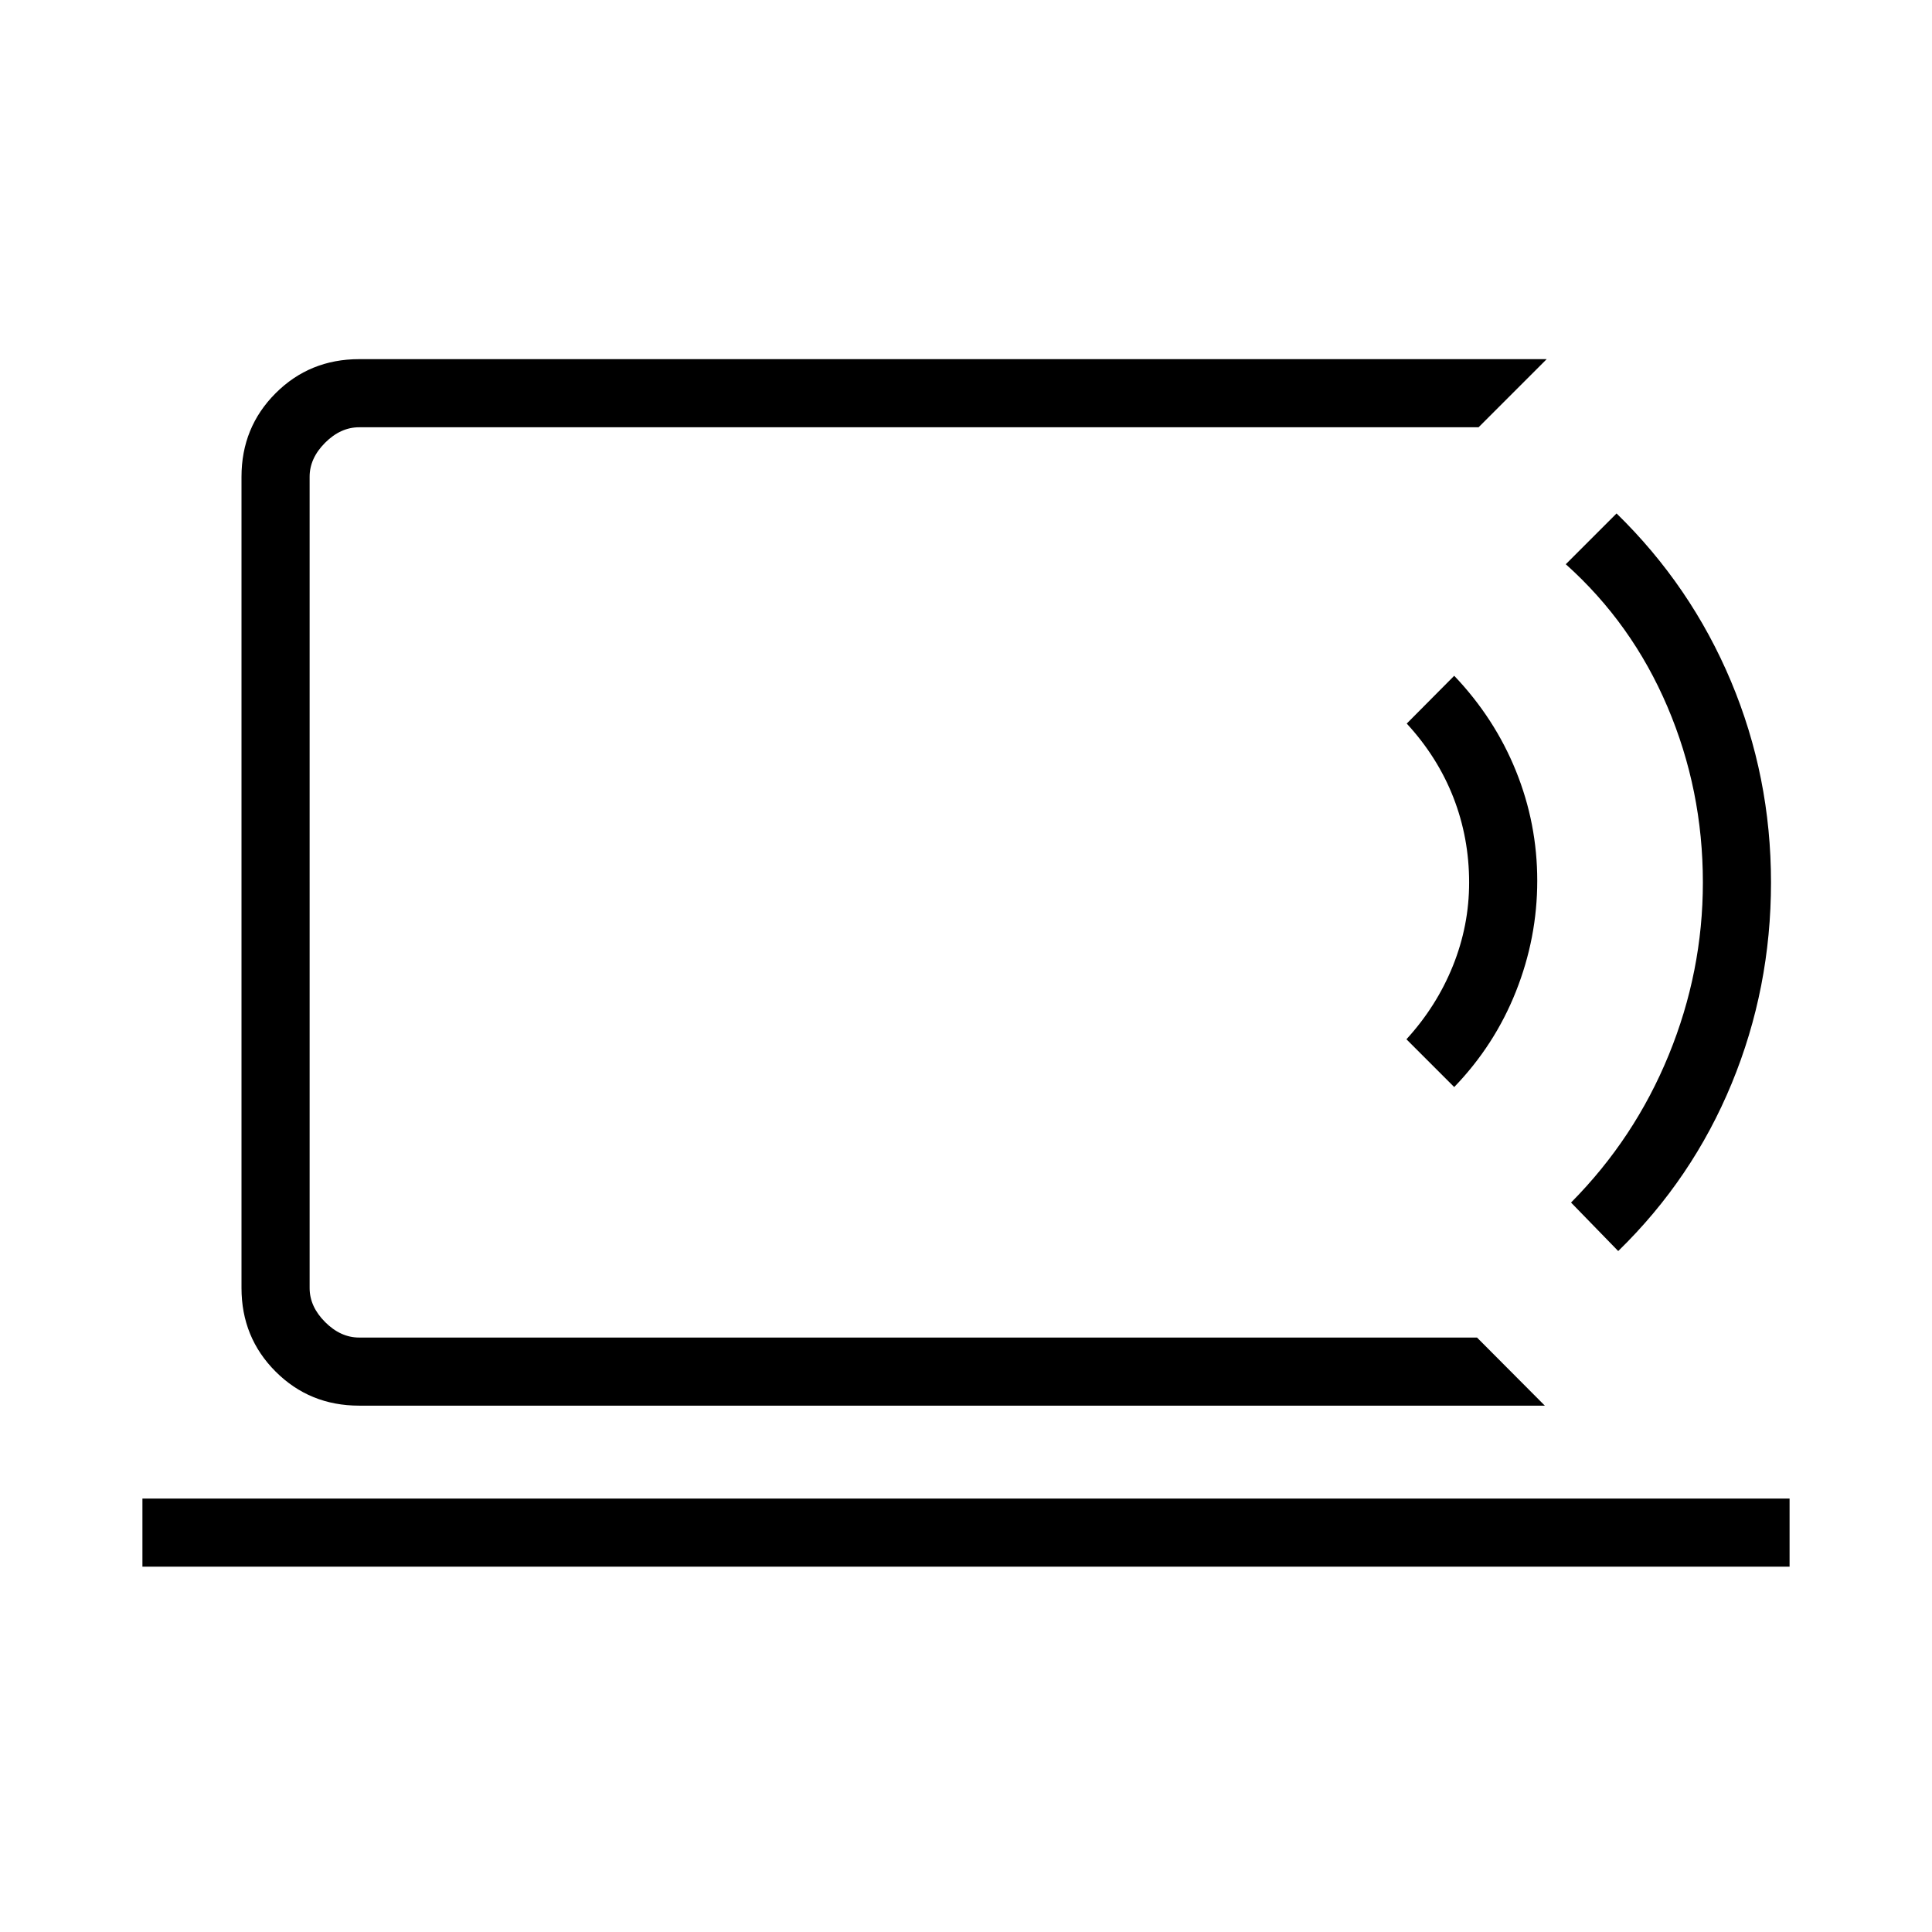 <svg xmlns="http://www.w3.org/2000/svg" height="40" viewBox="0 -960 960 960" width="40"><path d="M153.85-295.38v-452.31 452.31ZM70.77-181.54v-33.84h818.46v33.84H70.77Zm696.85-80H178.46q-24.58 0-41.52-16.94Q120-295.42 120-320v-403.08q0-24.57 16.94-41.52 16.94-16.94 41.52-16.94h590.08l-33.85 33.85H178.46q-9.23 0-16.92 7.69-7.69 7.69-7.69 16.92V-320q0 9.23 7.69 16.92 7.69 7.7 16.92 7.7h555.46l33.7 33.84Zm-45.03-158.31-23.74-23.74q15.01-16.42 23.08-36.46 8.07-20.04 8.07-41.41 0-22.23-7.83-42.3-7.84-20.06-23.17-36.7l23.59-23.75q20.13 21.16 30.69 47.33 10.57 26.16 10.57 54.52 0 28.36-10.59 55.02-10.58 26.66-30.67 47.49Zm81.49 81.49-23.44-24.1q31.56-31.83 48.53-73.29 16.98-41.47 16.98-85.79 0-45.95-17.62-87.31-17.63-41.36-50.5-70.79l25.23-25.23q36.97 36.06 56.86 83.41Q880-574.1 880-521.54q0 52.57-19.54 99.93-19.54 47.37-56.38 83.25Z"/></svg>